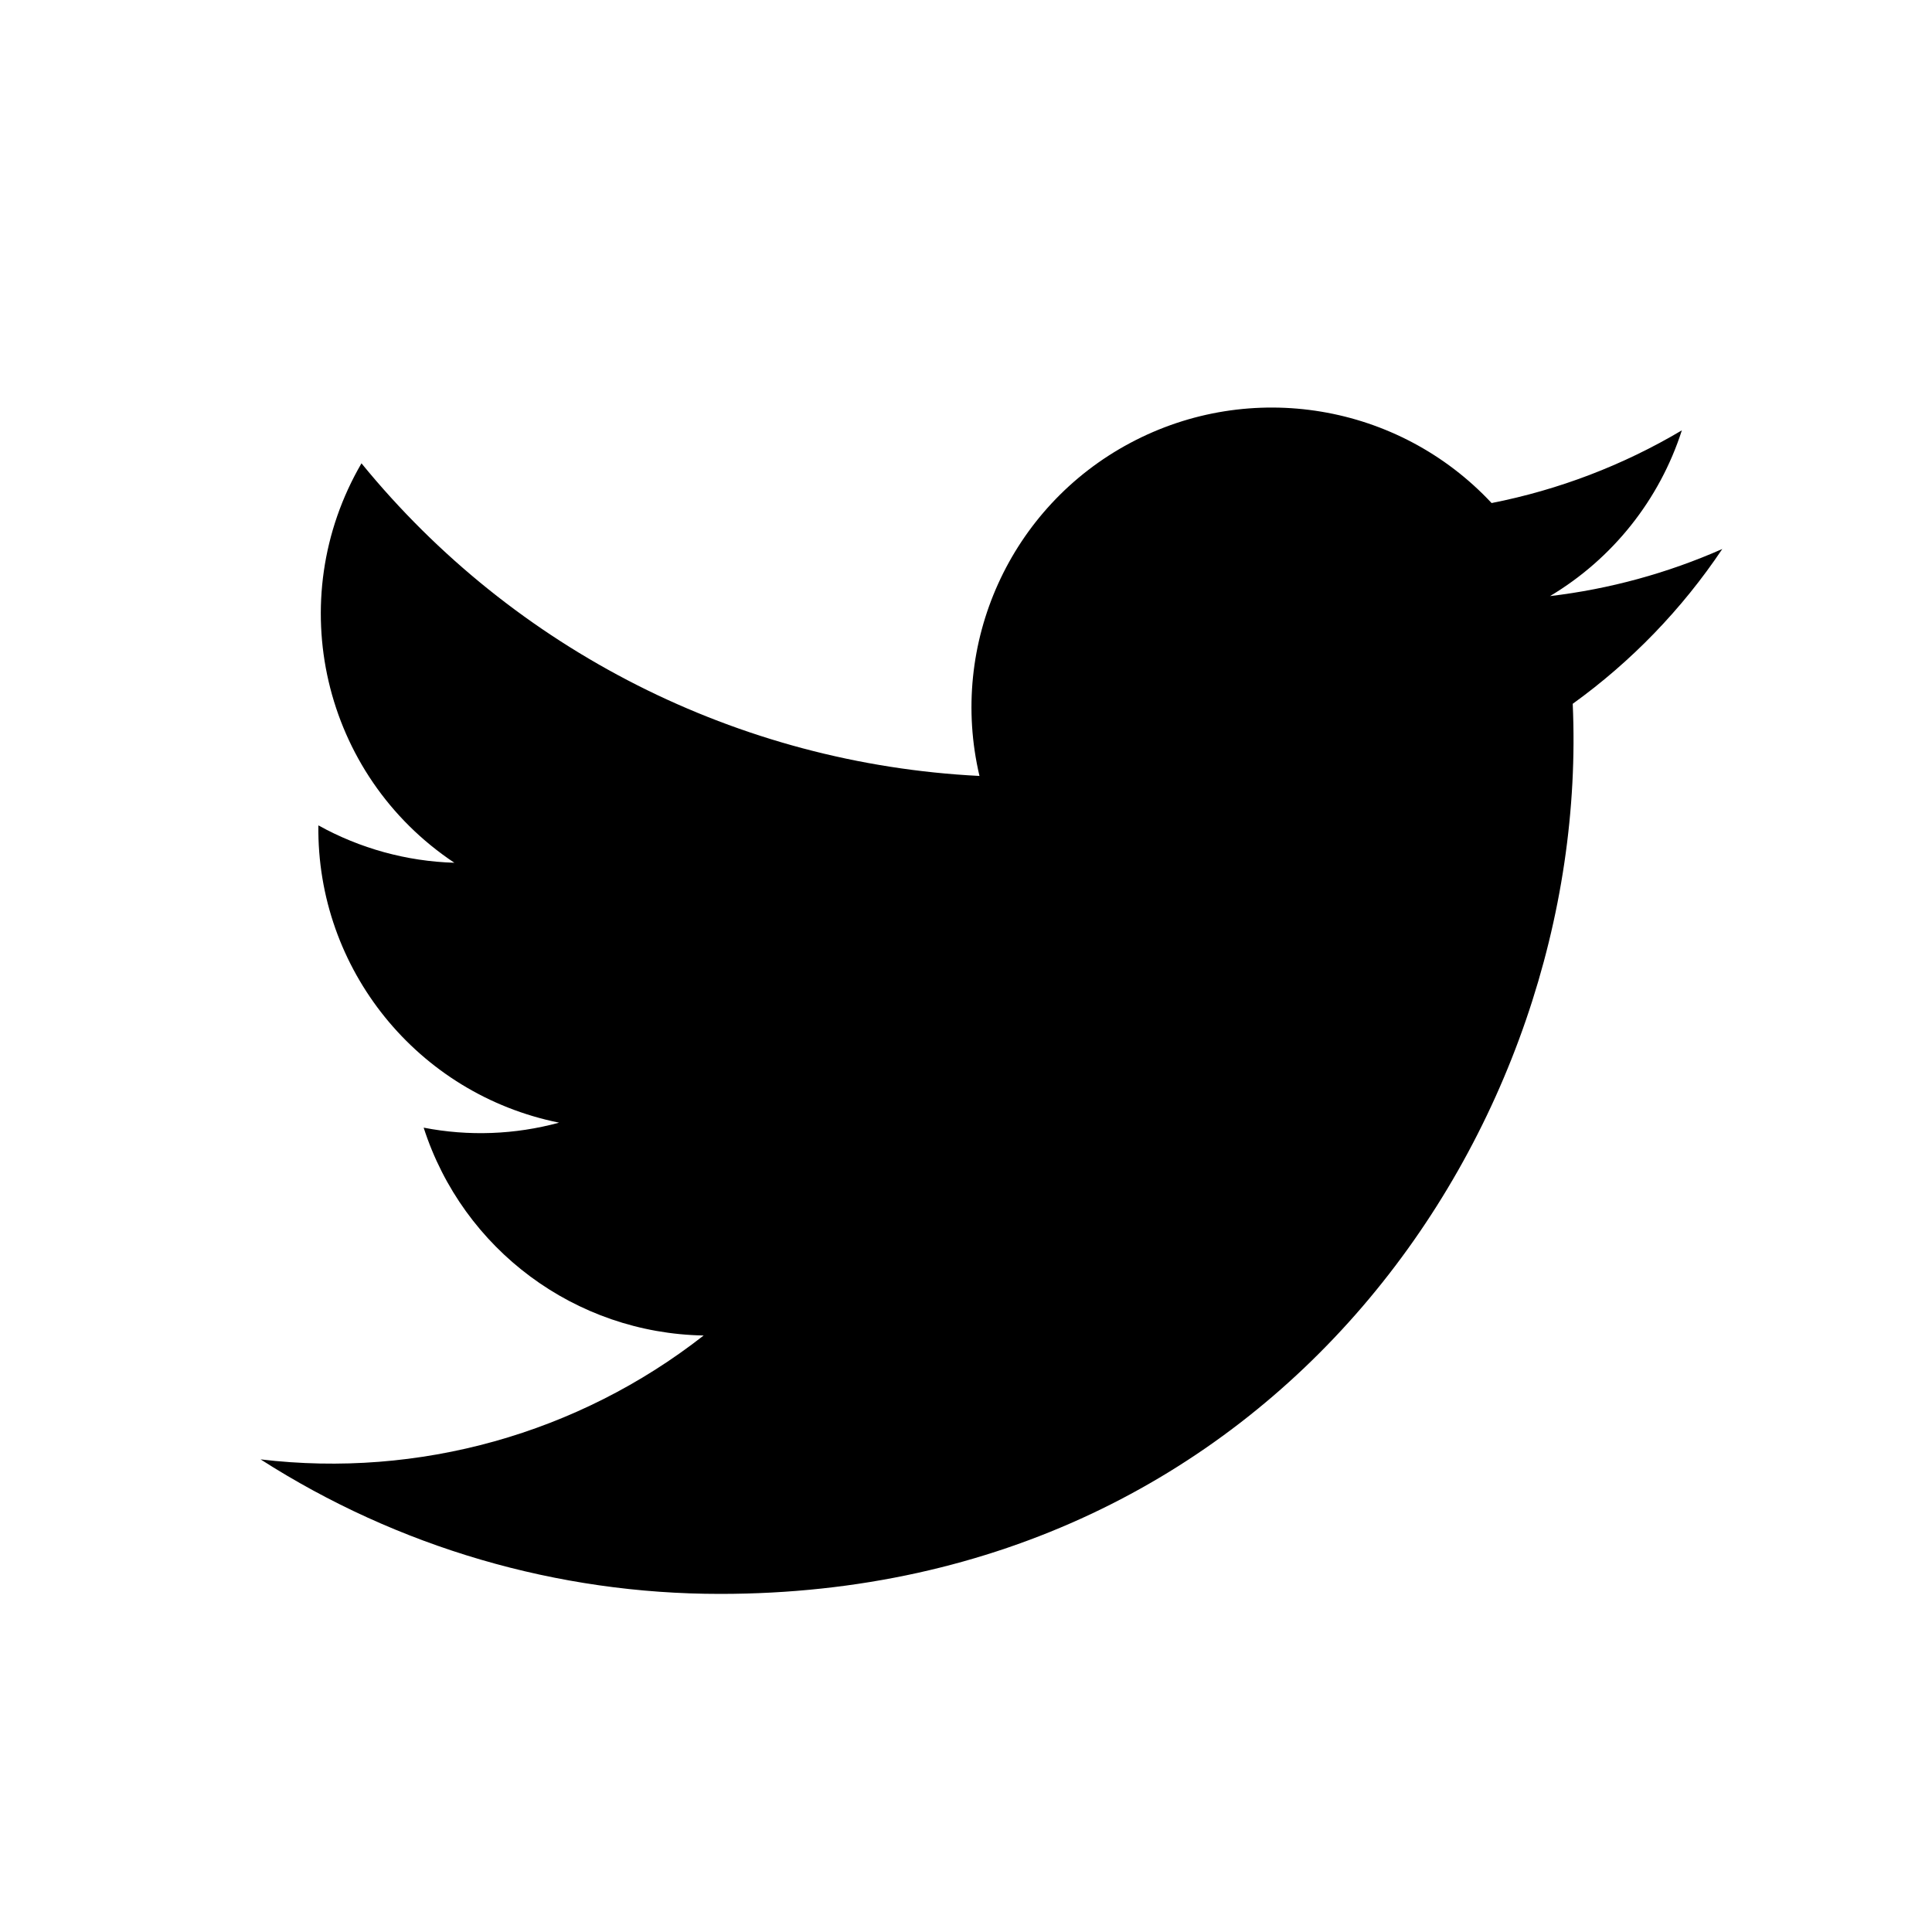 <?xml version="1.0" encoding="UTF-8"?>
<svg width="80px" height="80px" viewBox="0 0 80 80" version="1.1" xmlns="http://www.w3.org/2000/svg" xmlns:xlink="http://www.w3.org/1999/xlink">
    <title>icon_tw</title>
    <g id="首页" stroke="none" stroke-width="1" fill="none" fill-rule="evenodd">
        <g id="zclub-home" transform="translate(-230, -6053)">
            <g id="foot" transform="translate(0, 5973)">
                <g id="icon_tw" transform="translate(230, 80)">
                    <rect id="Rectangle" x="0" y="0" width="80" height="80"></rect>
                    <path d="M10.79,60.43 C16.47,64.069 23.075,66.003 29.82,66 C52.883,66 65.904,46.572 65.123,29.143 C67.553,27.392 69.65,25.221 71.316,22.733 C69.048,23.734 66.644,24.392 64.182,24.683 C66.776,23.135 68.717,20.695 69.642,17.82 C67.207,19.265 64.542,20.283 61.764,20.83 C57.916,16.71 51.78,15.688 46.804,18.34 C41.832,20.985 39.266,26.648 40.558,32.13 C30.58,31.631 21.282,26.927 14.968,19.185 C11.67,24.847 13.354,32.09 18.814,35.725 C16.841,35.666 14.91,35.135 13.183,34.177 C13.111,40.137 17.296,45.305 23.15,46.487 C21.322,46.985 19.403,47.056 17.543,46.694 C19.169,51.748 23.829,55.207 29.137,55.3 C23.939,59.368 17.343,61.212 10.789,60.43 L10.79,60.43 Z" id="Path" fill="#000000" fill-rule="nonzero"></path>
                </g>
            </g>
        </g>
    </g>
</svg>